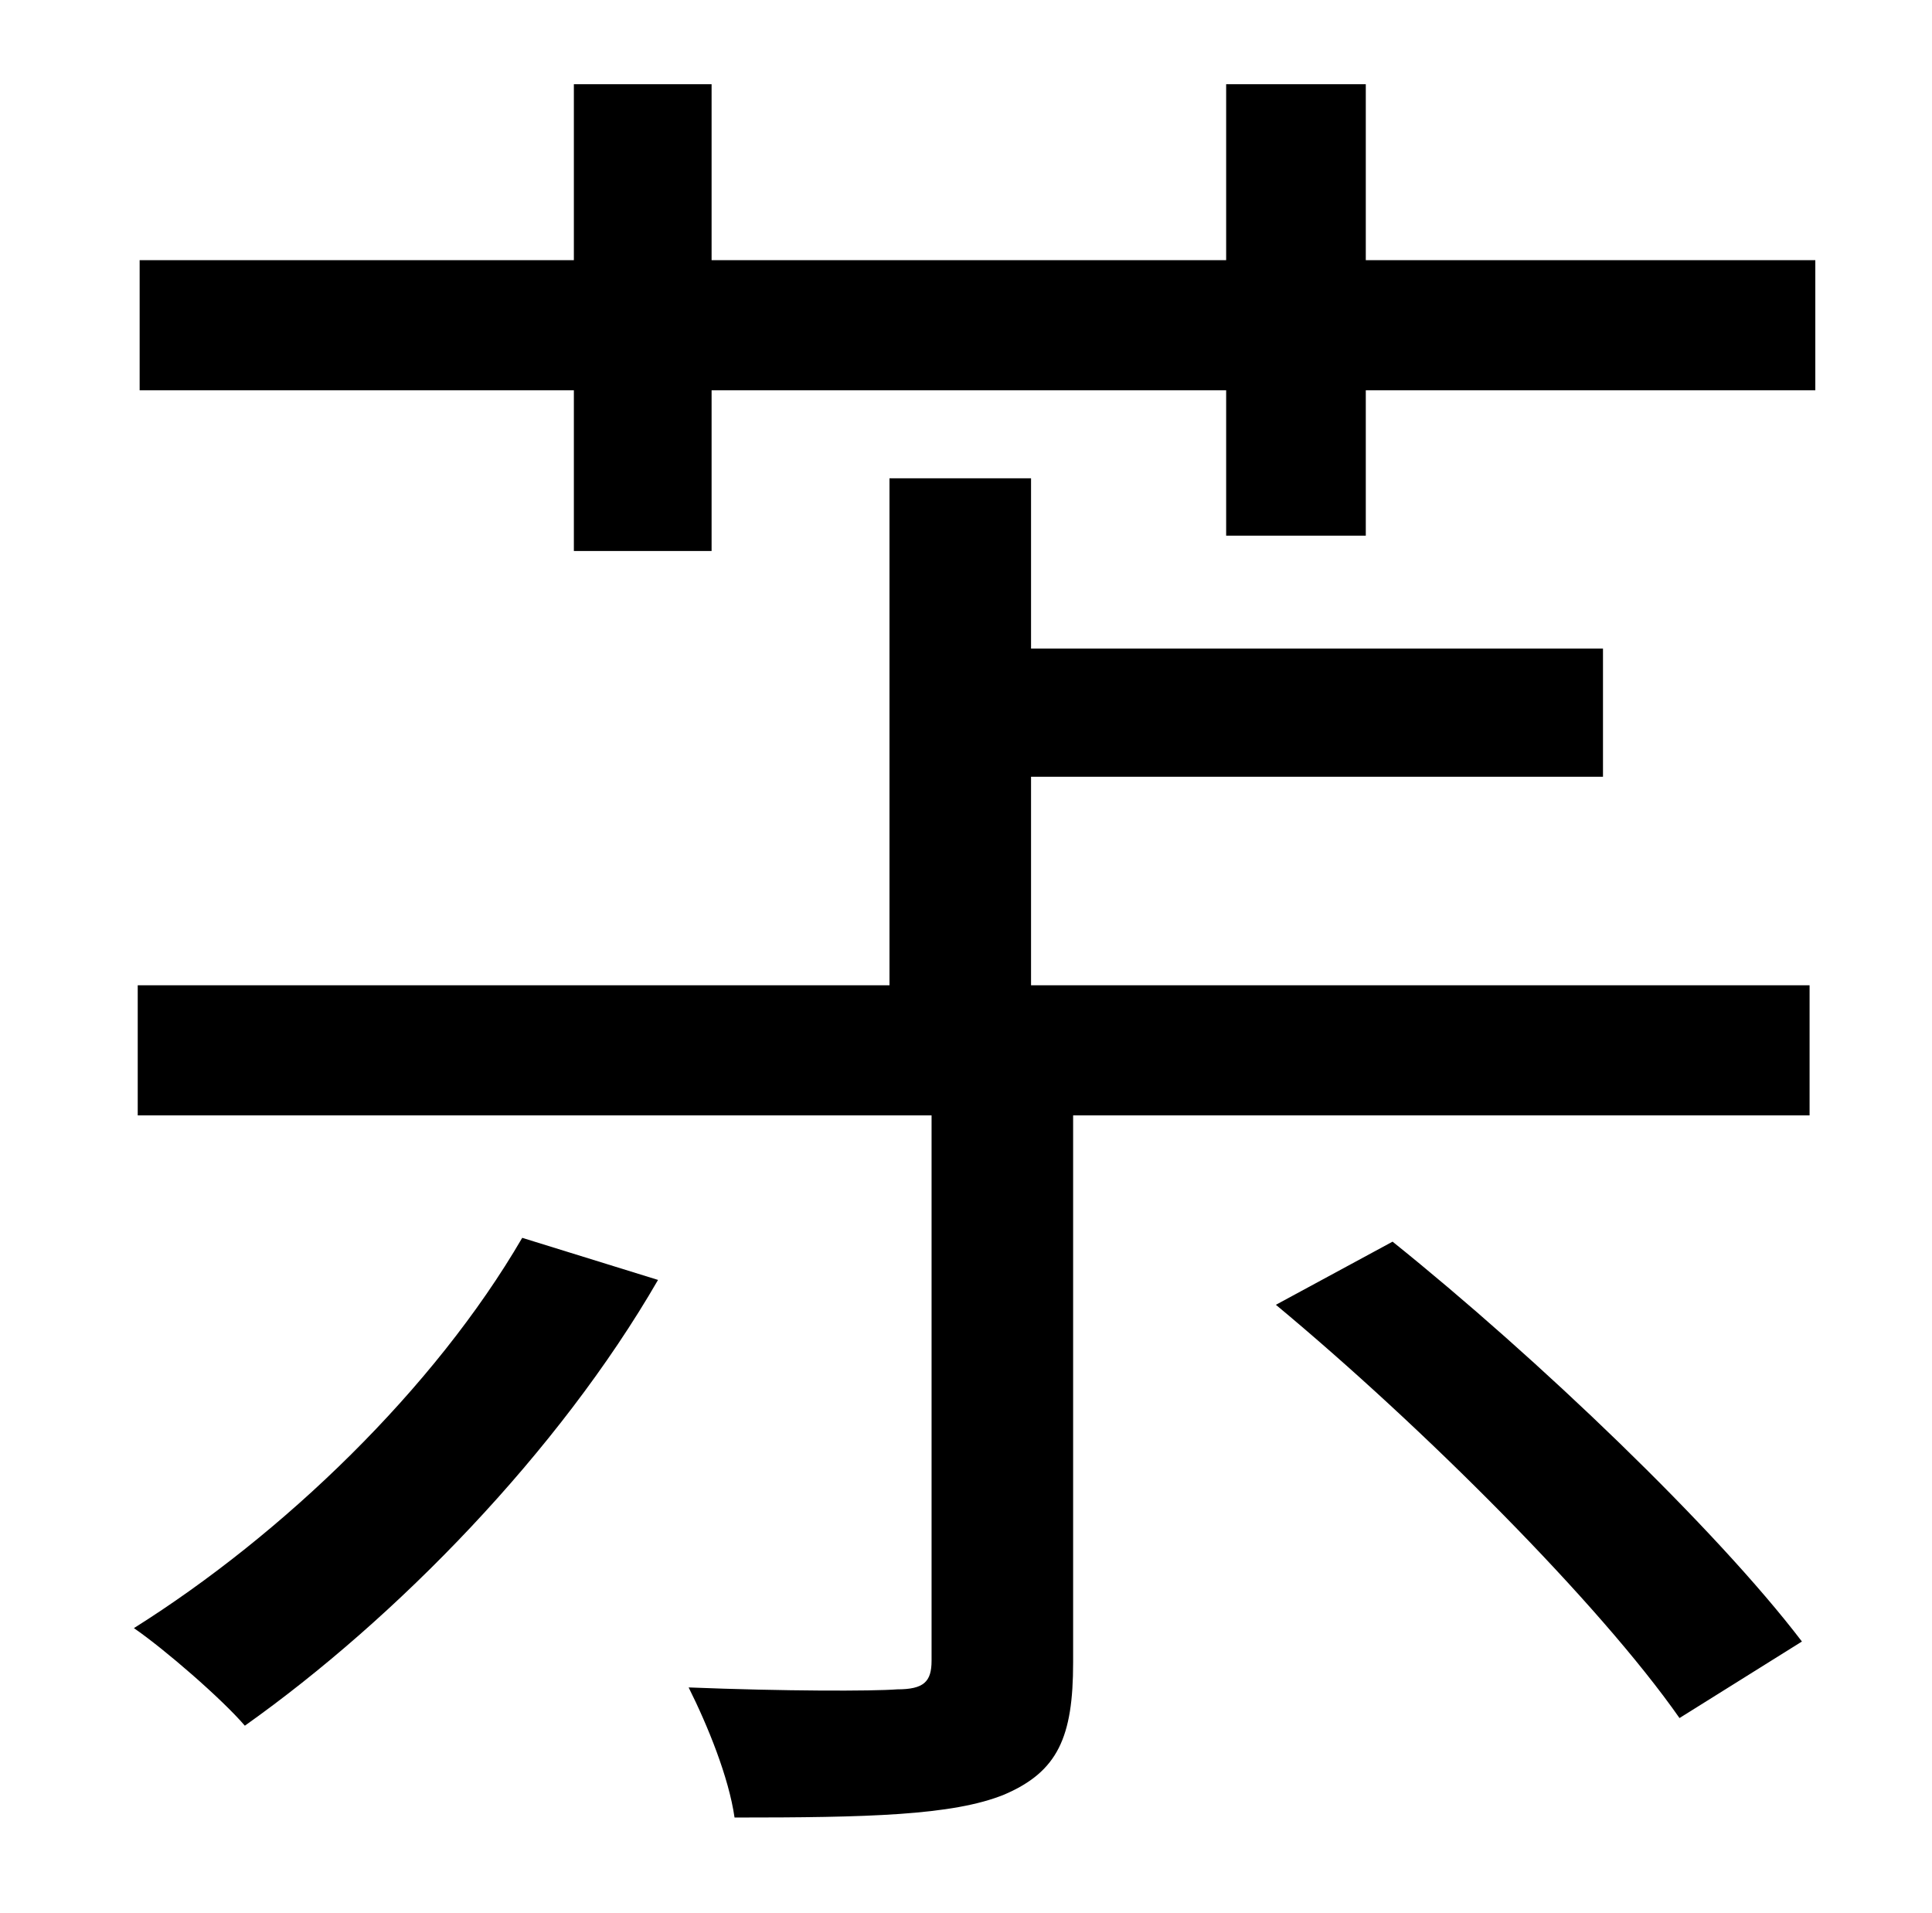 <?xml version="1.0" standalone="no"?>
<!DOCTYPE svg PUBLIC "-//W3C//DTD SVG 1.1//EN" "http://www.w3.org/Graphics/SVG/1.1/DTD/svg11.dtd" >
<svg xmlns="http://www.w3.org/2000/svg" xmlns:xlink="http://www.w3.org/1999/xlink" version="1.1" viewBox="-10 0 1010 1000">
   <path fill="currentColor"
d="M263 647l71 22c-52 90 -137 177 -216 233c-12 -14 -42 -40 -58 -51c78 -49 157 -125 203 -204zM657 682l61 -33c76 61 169 150 214 209l-64 40c-42 -60 -134 -152 -211 -216zM529 406v109h407v68h-385v286c0 39 -8 57 -36 69c-27 11 -72 12 -141 12
c-3 -21 -14 -48 -24 -68c50 2 96 2 109 1c14 0 18 -4 18 -15v-285h-415v-68h393v-265h74v89h299v67h-299zM704 136h235v68h-235v76h-73v-76h-269v84h-72v-84h-227v-68h227v-92h72v92h269v-92h73v92z" />
</svg>

